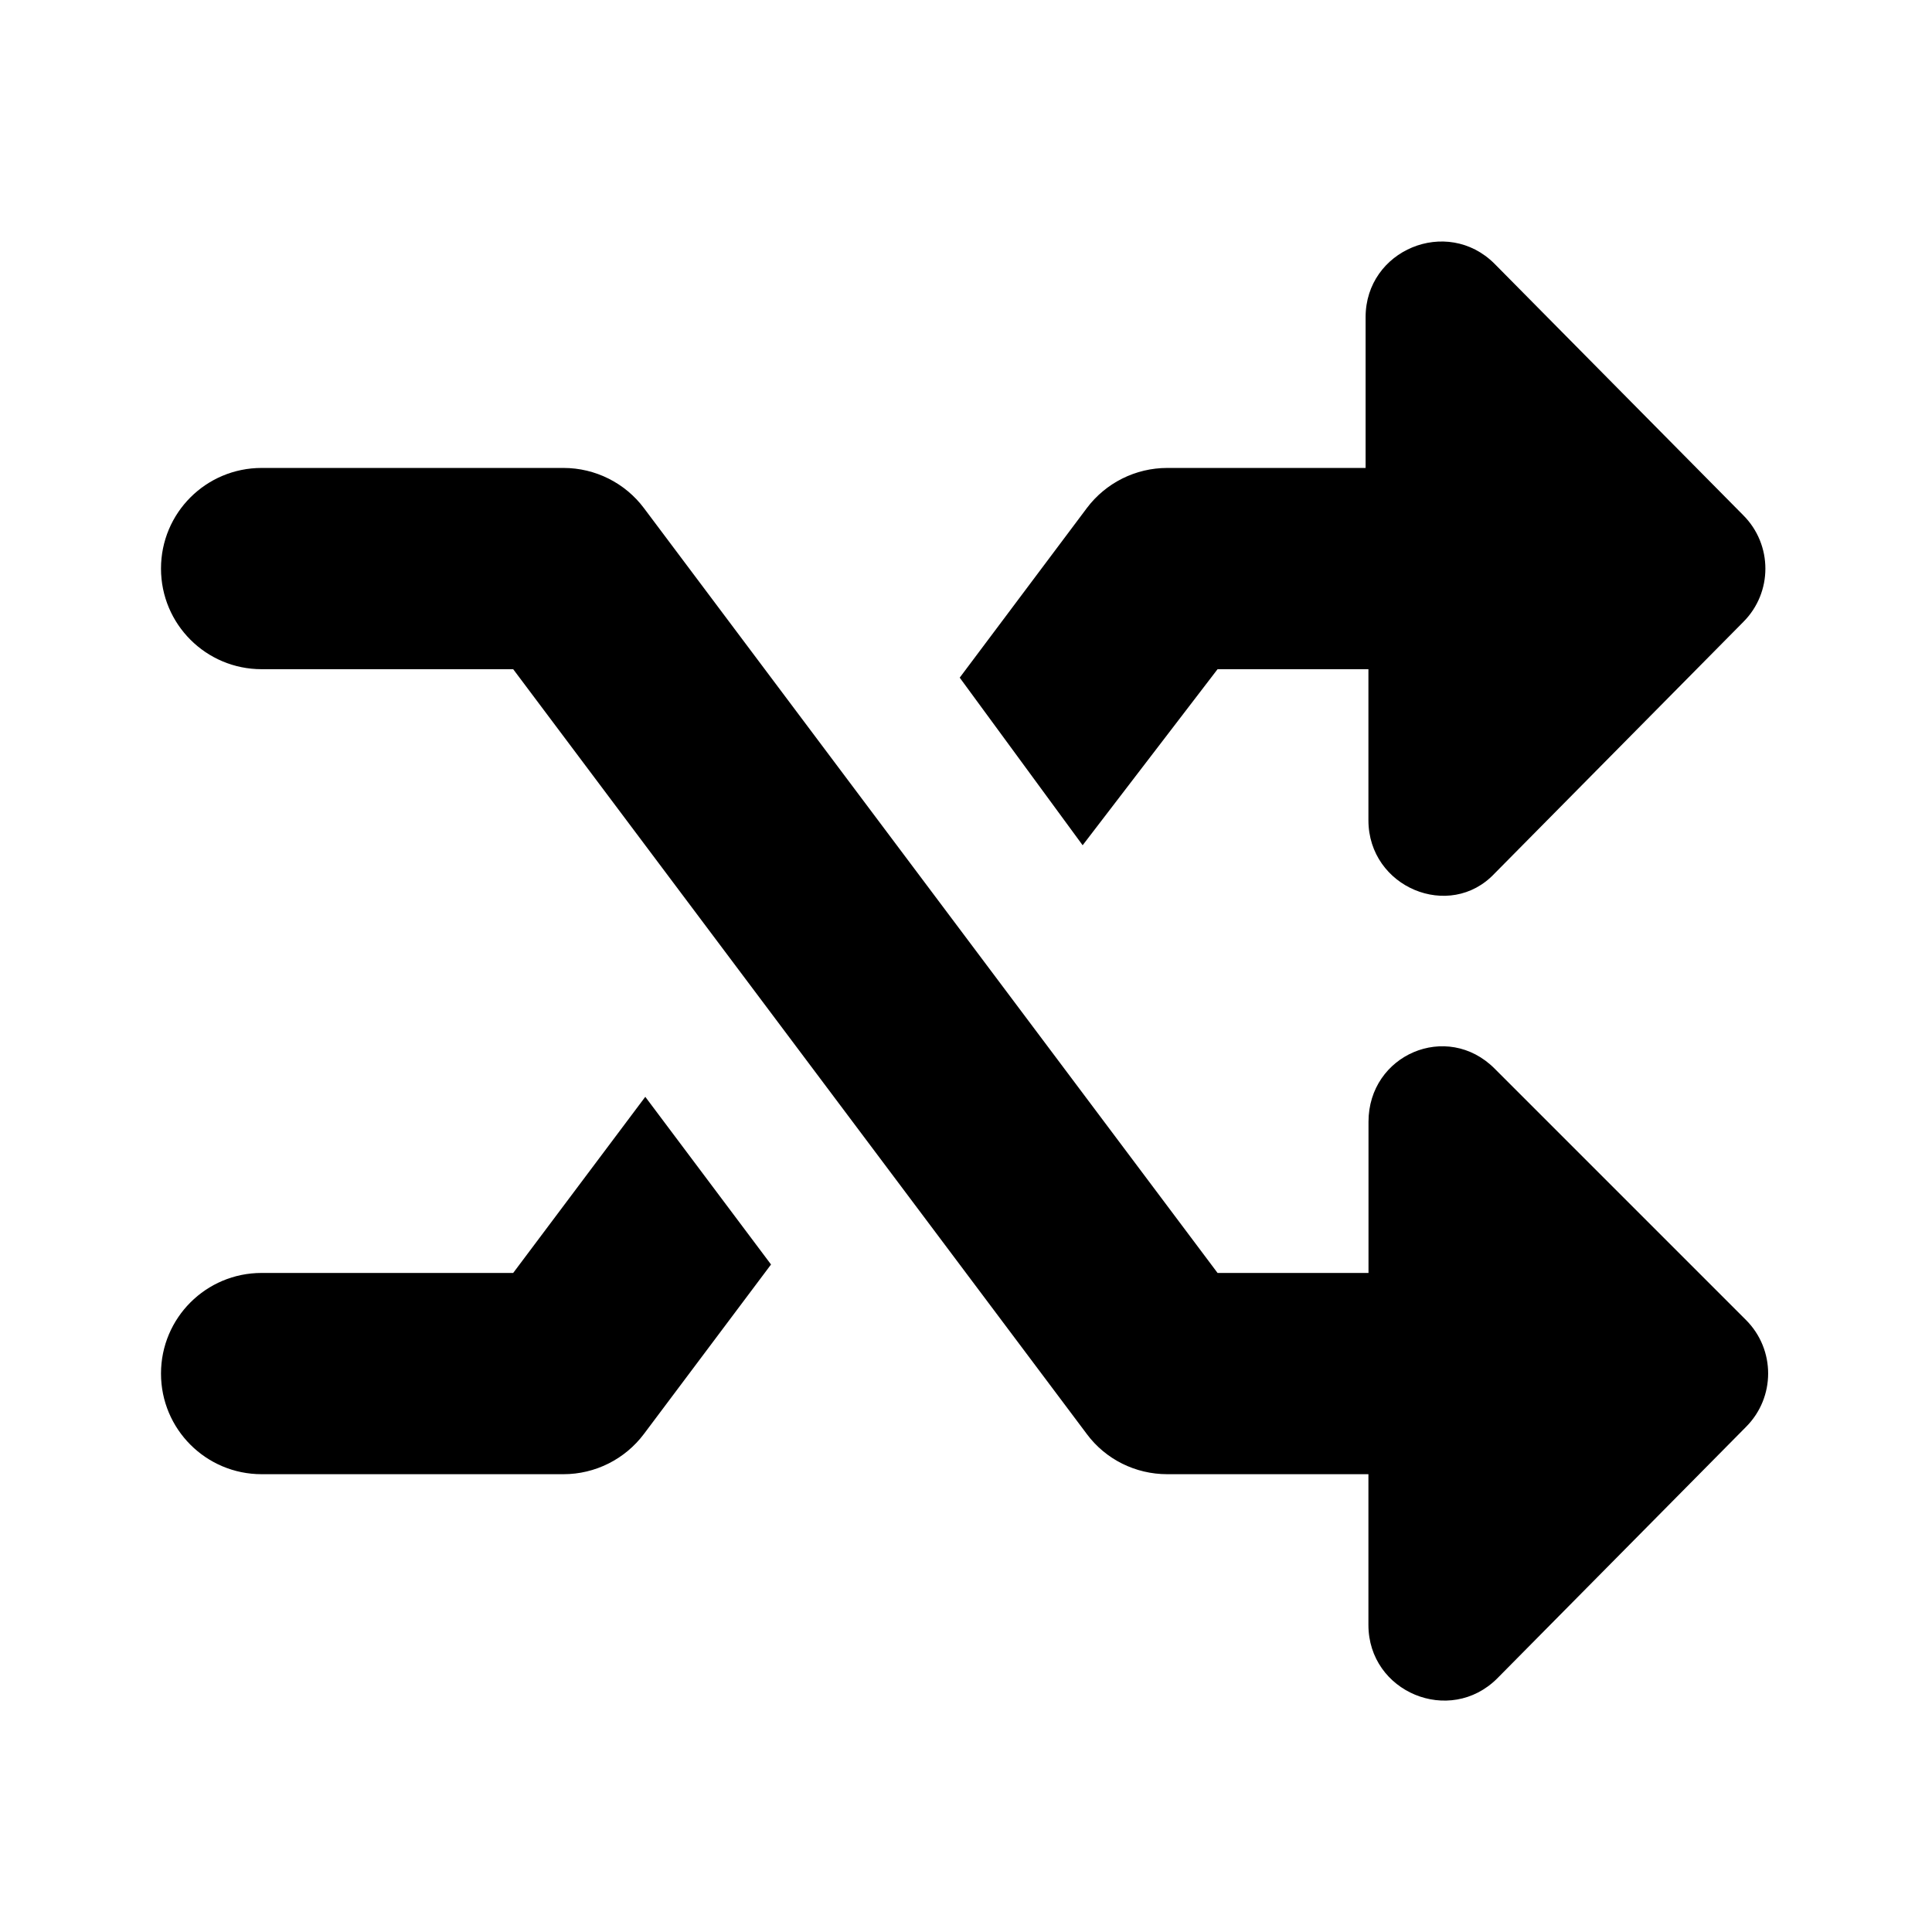 <svg width="24" height="24" viewBox="0 0 24 24" fill="none" xmlns="http://www.w3.org/2000/svg">
<path d="M18.566 13.274C17.975 12.683 17 13.101 17 13.936V15.813H15.125L8 6.313C7.766 6 7.395 5.813 7 5.813H3.25C2.559 5.813 2 6.371 2 7.063C2 7.754 2.559 8.313 3.25 8.313H6.375L13.5 17.813C13.734 18.129 14.105 18.313 14.5 18.313H16.999V20.185C16.999 21.021 18.009 21.44 18.6 20.849L21.69 17.725C22.056 17.358 22.056 16.765 21.69 16.398L18.566 13.274ZM15.125 8.313H16.999V10.189C16.999 11.024 18.009 11.442 18.565 10.852L21.655 7.727C22.022 7.361 22.022 6.767 21.655 6.4L18.565 3.276C17.974 2.686 16.964 3.105 16.964 3.94V5.813H14.5C14.107 5.813 13.736 5.998 13.5 6.313L11.922 8.418L13.449 10.5L15.125 8.313ZM6.375 15.813H3.25C2.559 15.813 2 16.372 2 17.063C2 17.754 2.559 18.313 3.25 18.313H7C7.393 18.313 7.764 18.127 8 17.812L9.578 15.708L8.016 13.625L6.375 15.813Z" fill="black"/>
</svg>
